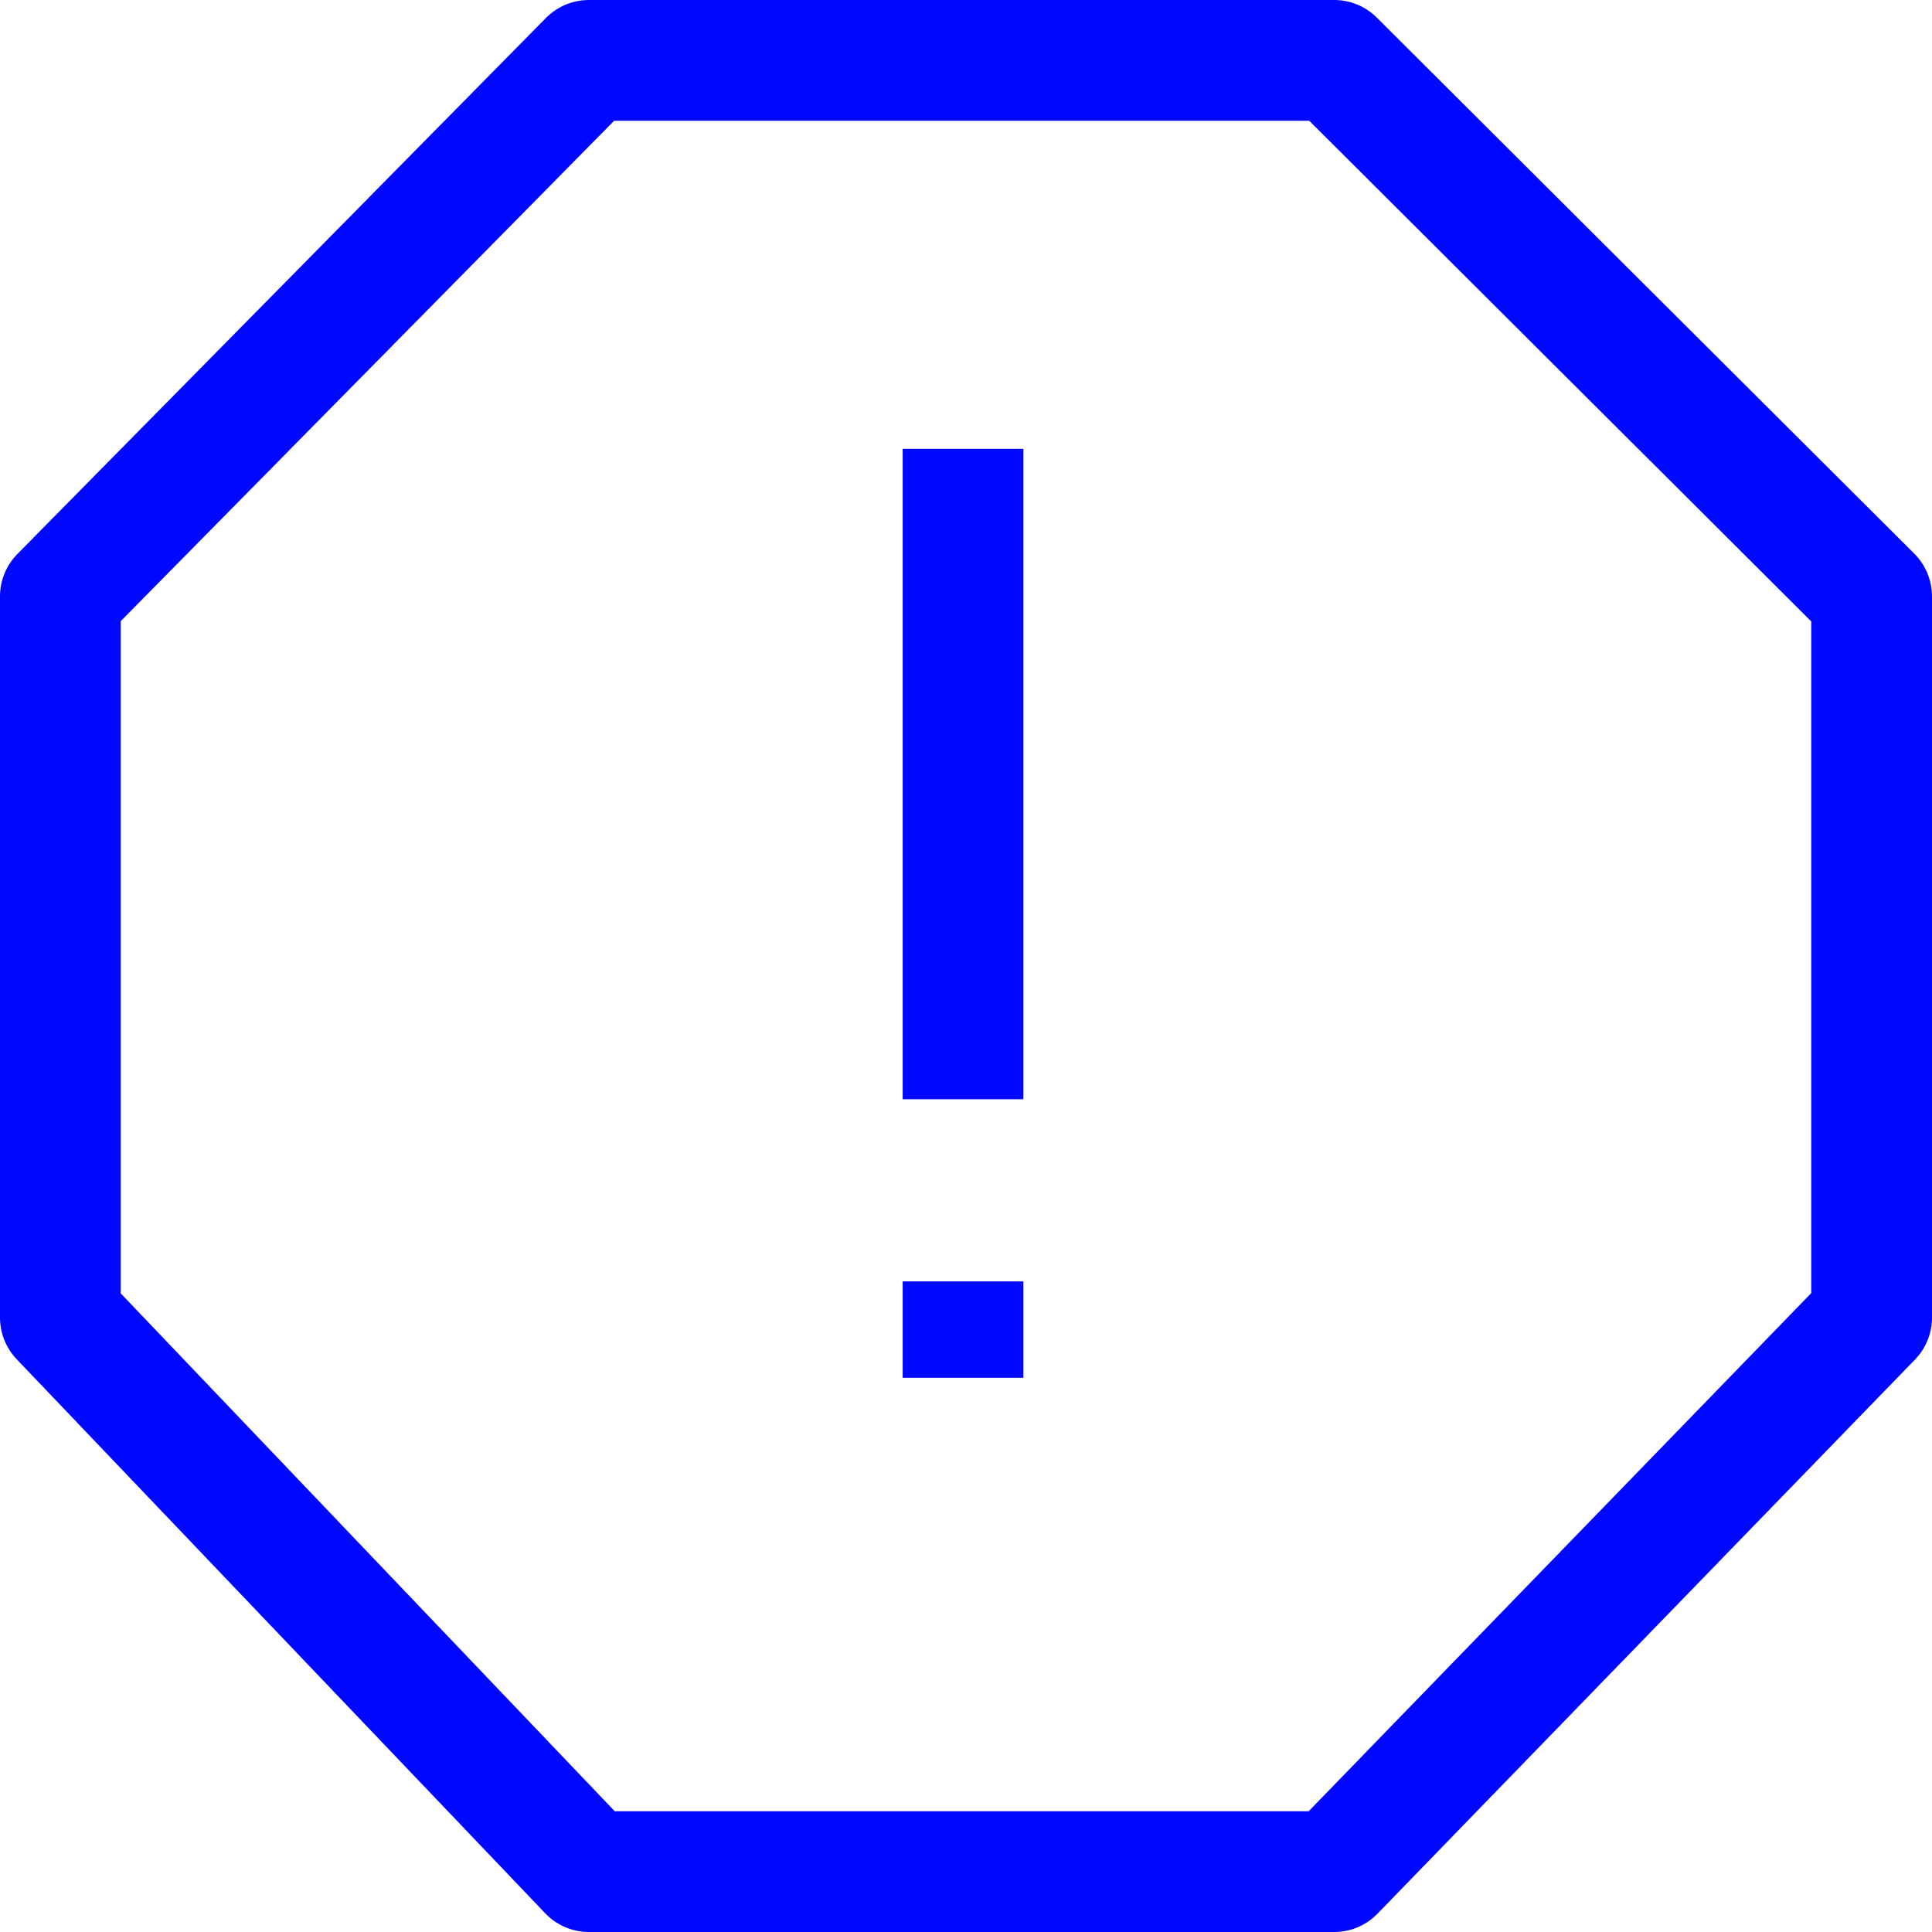<svg width="64" height="64" viewBox="0 0 64 64" fill="none" xmlns="http://www.w3.org/2000/svg">
<path d="M19.508 2L2 19.756V43.646L19.508 62H44.197L62 43.646V19.756L44.197 2H19.508Z" stroke="#0007FF" stroke-width="4" stroke-linejoin="round"/>
<path d="M31.902 14.868V36.414M31.902 42.449V45.641" stroke="#0007FF" stroke-width="4" stroke-linejoin="round"/>
</svg>
